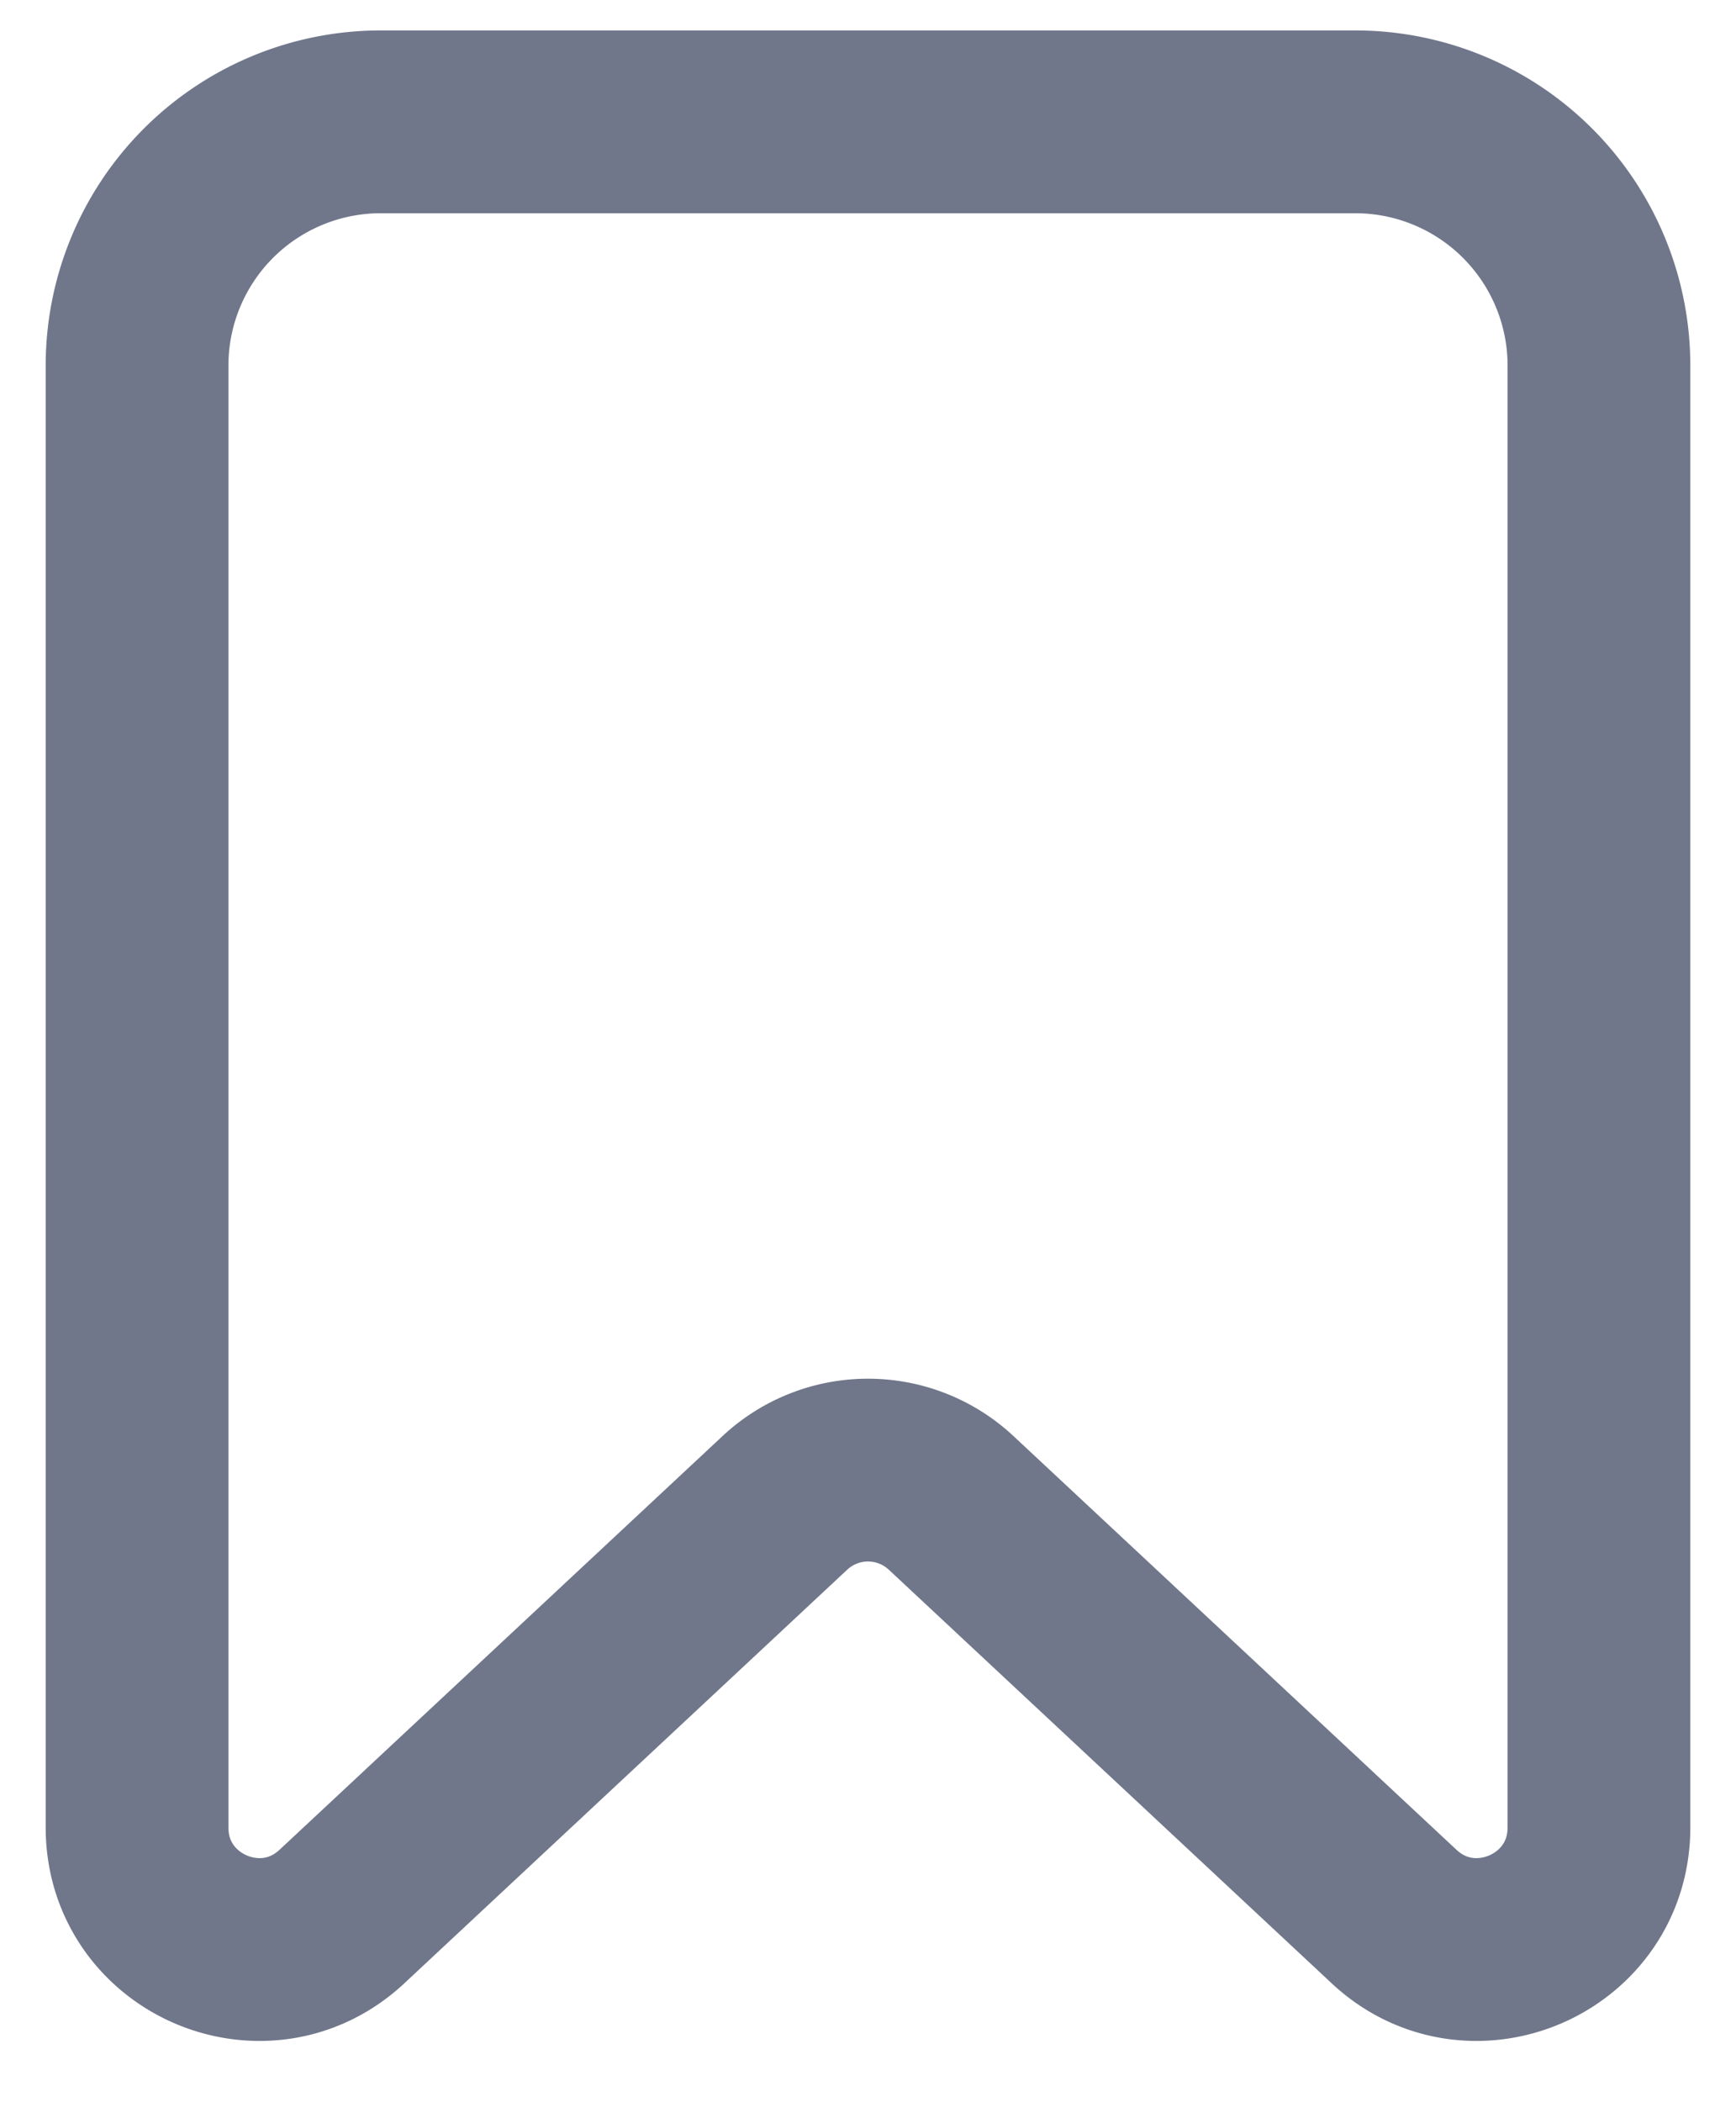 <svg xmlns="http://www.w3.org/2000/svg" width="19" height="23" fill="none"><path stroke="#70778B" stroke-width="2" d="M1.5 4a2.667 2.667 0 0 1 2.667-2.667h10.666A2.667 2.667 0 0 1 17.5 4v15.994c0 1.166-1.391 1.77-2.243.974l-4.847-4.525a1.333 1.333 0 0 0-1.82 0l-4.847 4.525c-.852.796-2.243.192-2.243-.974V4Z" clip-rule="evenodd"/></svg>